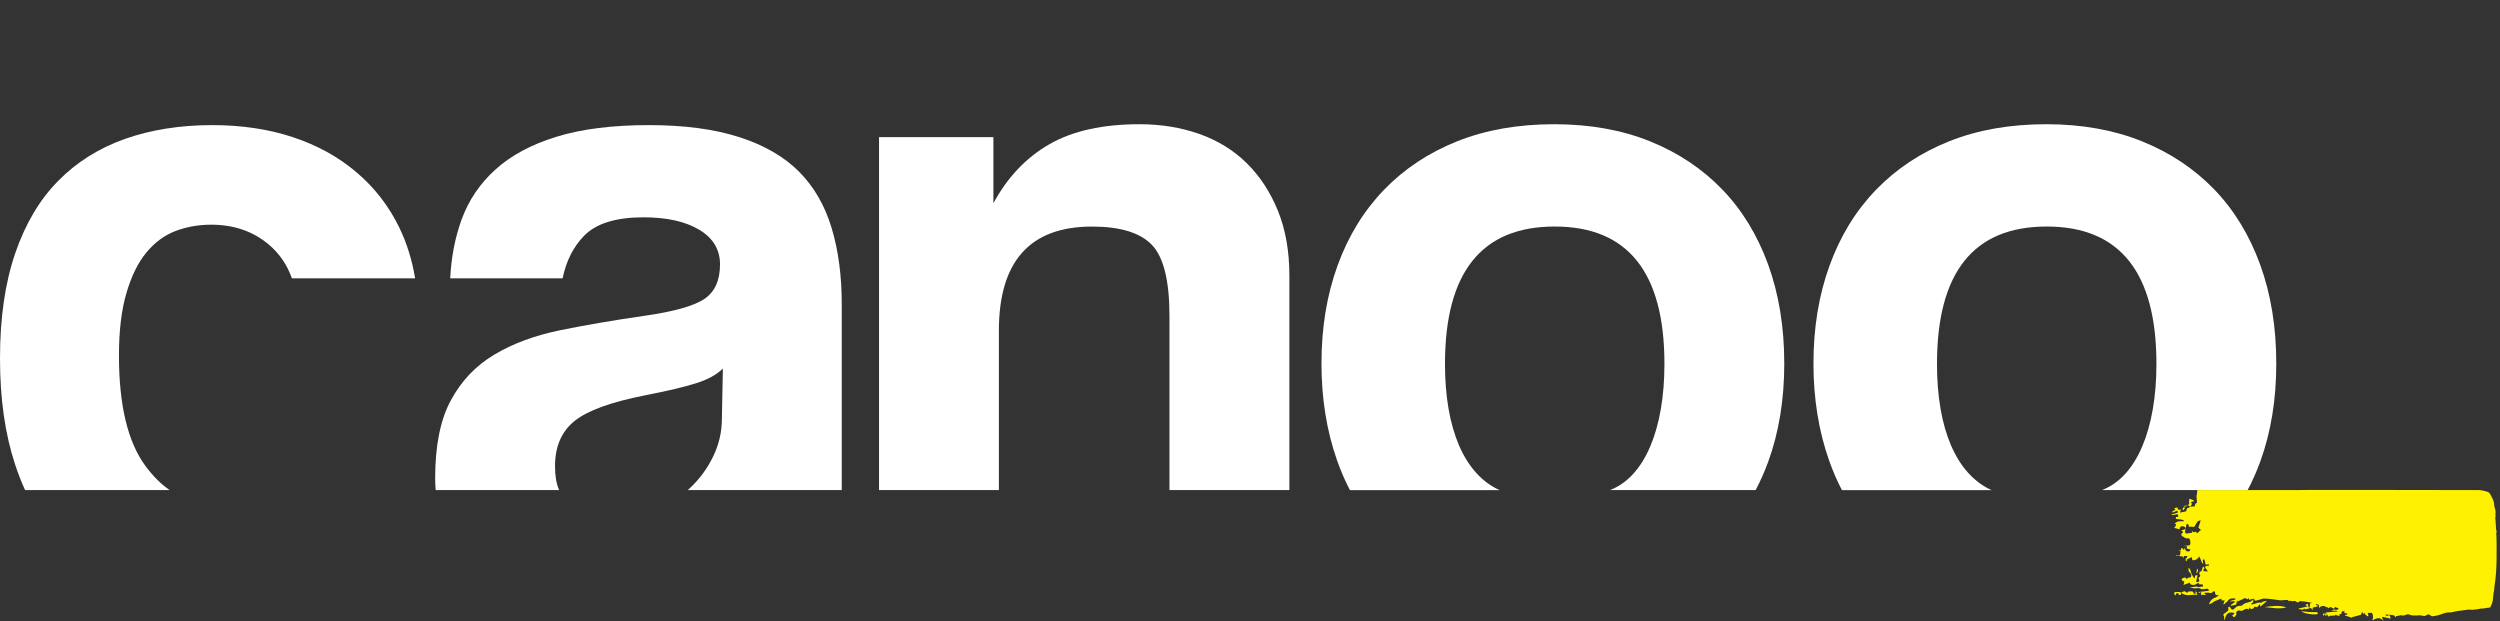 <?xml version="1.0" encoding="UTF-8"?> <svg xmlns="http://www.w3.org/2000/svg" width="161" height="40" viewBox="0 0 161 40" fill="none"><rect x="0" y="0" width="161" height="40" fill="#333333" stroke="none"/><g clip-path="url(#clip0_2813_52690)"><path d="M150.788 39.45C150.779 39.452 150.77 39.453 150.761 39.454C150.769 39.442 150.777 39.43 150.785 39.418C150.786 39.419 150.787 39.421 150.788 39.422V39.45ZM150.636 39.372C150.65 39.369 150.668 39.362 150.685 39.358C150.689 39.358 150.689 39.358 150.692 39.358C150.692 39.362 150.696 39.365 150.696 39.369C150.675 39.369 150.657 39.372 150.636 39.372V39.372ZM141.715 34.141C141.648 34.205 141.574 34.275 141.5 34.346C141.468 34.31 141.44 34.272 141.412 34.236C141.253 34.303 141.228 34.296 141.151 34.152C141.158 34.201 141.165 34.254 141.172 34.318C140.995 34.286 140.777 34.462 140.71 34.264C140.752 34.049 140.784 33.901 140.816 33.749C140.971 33.728 140.953 33.841 140.96 33.933C141.009 33.926 141.055 33.908 141.094 33.915C141.345 33.958 141.32 33.933 141.433 33.725C141.521 33.573 141.578 33.517 141.726 33.517C141.683 33.651 141.637 33.795 141.574 33.982C141.637 34.035 141.697 34.106 141.764 34.138C141.778 34.145 141.789 34.148 141.8 34.155C141.768 34.152 141.74 34.145 141.715 34.141V34.141ZM160.781 34.257V34.229C160.77 34.18 160.76 34.127 160.746 34.078C160.739 33.898 160.728 33.714 160.714 33.534C160.71 33.474 160.703 33.414 160.693 33.358C160.7 33.305 160.707 33.252 160.721 33.199C160.692 33.191 160.71 33.095 160.714 32.97C160.719 32.795 160.626 32.674 160.626 32.518C160.629 32.268 160.488 32.063 160.386 31.845C160.365 31.806 160.315 31.774 160.298 31.732C160.266 31.665 159.815 31.562 159.649 31.562L152.89 31.552H151.218H150.671H149.126H148.721L147.737 31.562H146.218H146.035C146.028 31.559 146.014 31.559 146.003 31.559C146.003 31.559 145.999 31.559 145.999 31.562H145.586H145.424H145.145C145.141 31.559 145.134 31.559 145.131 31.559C145.131 31.559 145.131 31.559 145.131 31.562H144.748H141.509C141.509 31.562 141.472 31.926 141.454 31.94C141.465 32.081 141.472 32.226 141.486 32.388C141.394 32.402 141.33 32.476 141.352 32.607C141.26 32.614 141.179 32.617 141.048 32.631C141.098 32.554 141.133 32.508 141.158 32.469C141.144 32.43 141.126 32.381 141.108 32.328C141.165 32.314 141.218 32.3 141.292 32.279C141.292 32.272 141.288 32.243 141.285 32.226C141.193 32.19 141.112 32.159 141.006 32.116C140.995 32.18 140.96 32.254 140.974 32.314C141.006 32.427 140.978 32.497 140.868 32.54C140.89 32.543 140.907 32.536 140.918 32.547C140.964 32.568 141.002 32.596 141.045 32.621C141.006 32.652 140.971 32.688 140.932 32.716C140.914 32.727 140.882 32.716 140.847 32.719C140.83 32.79 140.809 32.861 140.787 32.931C140.664 32.959 140.544 32.98 140.385 33.012C140.413 32.931 140.431 32.875 140.452 32.815C140.265 32.846 140.255 32.836 140.23 32.674C140.17 32.688 140.114 32.702 140.054 32.719C140.04 32.723 140.033 32.737 140.029 32.737C140.05 32.772 140.071 32.801 140.092 32.832C140.04 32.857 139.983 32.882 139.909 32.924C139.909 32.924 139.905 32.952 139.898 33.012C140.015 32.966 140.114 32.931 140.23 32.882C140.233 32.924 140.241 32.963 140.251 33.012C140.106 33.055 139.972 33.097 139.835 33.139C139.842 33.146 139.846 33.16 139.846 33.167C139.934 33.16 140.033 33.164 140.11 33.136C140.283 33.079 140.272 33.171 140.276 33.28C140.23 33.287 140.188 33.294 140.138 33.298C140.131 33.333 140.124 33.376 140.117 33.414C140.643 33.478 140.643 33.478 140.625 33.573C140.512 33.573 140.399 33.559 140.297 33.577C140.202 33.598 140.121 33.661 140.033 33.707C140.057 33.721 140.106 33.728 140.124 33.757C140.142 33.778 140.135 33.827 140.121 33.855C140.099 33.898 140.064 33.933 140.018 33.996C140.156 34.032 140.255 34.053 140.382 34.088C140.325 33.954 140.498 33.852 140.615 33.898C140.657 33.915 140.692 33.937 140.741 33.965C140.787 34.155 140.561 34.081 140.484 34.169C140.53 34.219 140.678 34.264 140.505 34.349C140.481 34.363 140.477 34.459 140.502 34.501C140.516 34.536 140.593 34.547 140.629 34.578C140.724 34.67 140.826 34.691 140.957 34.663C140.978 34.663 141.027 34.737 141.038 34.779C141.055 34.854 141.066 34.928 141.062 35.005C141.059 35.044 141.027 35.115 140.999 35.118C140.868 35.139 140.734 35.139 140.6 35.167H140.833V35.333C140.897 35.347 140.96 35.361 141.062 35.383C141.031 35.436 141.009 35.51 140.974 35.513C140.911 35.517 140.816 35.51 140.777 35.467C140.731 35.425 140.738 35.34 140.688 35.277C140.681 35.305 140.688 35.344 140.671 35.369C140.66 35.386 140.615 35.383 140.586 35.39C140.6 35.277 140.505 35.326 140.449 35.309C140.473 35.457 140.445 35.474 140.262 35.464C140.311 35.474 140.367 35.485 140.435 35.503C140.424 35.58 140.406 35.658 140.392 35.742C140.297 35.749 140.212 35.757 140.128 35.764V35.799C140.209 35.788 140.343 35.749 140.364 35.781C140.424 35.88 140.544 35.785 140.608 35.87C140.59 35.891 140.576 35.912 140.558 35.933C140.569 35.94 140.579 35.944 140.59 35.947C140.615 35.905 140.639 35.862 140.667 35.806H140.851C140.918 35.926 140.597 36.021 140.826 36.152C140.826 36.102 140.83 36.06 140.83 36.032C140.946 35.979 141.045 35.929 141.151 35.88C141.197 35.954 141.119 36.088 141.271 36.081C141.352 36.078 141.433 36.039 141.493 36C141.542 35.947 141.588 35.894 141.641 35.838C141.712 36.007 141.768 36.145 141.828 36.286C141.846 36.282 141.86 36.279 141.877 36.275C141.87 36.201 141.863 36.123 141.853 36.039H141.969C141.997 36.159 142.022 36.264 142.043 36.367C142.138 36.349 142.191 36.342 142.248 36.332C142.244 36.374 142.241 36.42 142.237 36.459C142.212 36.448 142.184 36.441 142.16 36.434C142.114 36.423 142.064 36.473 141.987 36.508C142.068 36.624 142.117 36.699 142.181 36.794C142.174 36.797 142.17 36.801 142.163 36.801C142.078 36.801 141.994 36.794 141.912 36.776C141.902 36.773 141.888 36.681 141.905 36.67C142.043 36.578 141.905 36.547 141.877 36.469C141.838 36.593 141.807 36.688 141.771 36.797C141.733 36.801 141.687 36.804 141.659 36.808C141.652 36.871 141.62 36.949 141.648 36.984C141.761 37.104 141.659 37.154 141.578 37.213C141.673 37.453 141.655 37.485 141.429 37.481C141.461 37.34 141.493 37.196 141.521 37.048C141.323 37.009 141.373 37.143 141.32 37.263C141.246 37.143 141.182 37.058 141.136 36.963C141.098 36.868 141.084 36.758 141.041 36.656C141.031 36.628 140.981 36.614 140.932 36.575C140.943 36.67 140.946 36.73 140.953 36.797C141.098 36.903 141.168 37.083 141.084 37.167C141.055 37.196 140.992 37.203 140.932 37.196C140.854 37.281 140.791 37.312 140.741 37.182C140.671 37.199 140.615 37.213 140.561 37.235C140.533 37.249 140.498 37.288 140.498 37.312C140.498 37.344 140.53 37.376 140.554 37.397C140.59 37.429 140.671 37.446 140.671 37.474C140.671 37.534 140.639 37.591 140.611 37.675C140.738 37.626 140.875 37.577 141.027 37.52C141.041 37.584 141.052 37.619 141.052 37.623C141.136 37.644 141.211 37.679 141.274 37.672C141.352 37.661 141.433 37.626 141.493 37.584C141.588 37.513 141.581 37.506 141.62 37.615C141.701 37.675 141.902 37.545 141.874 37.778C141.726 37.753 141.574 37.873 141.45 37.767C141.292 37.792 141.14 37.82 140.999 37.841C141.115 37.859 141.239 37.88 141.355 37.891C141.426 37.891 141.496 37.873 141.567 37.873C141.598 37.87 141.634 37.87 141.659 37.884C141.782 37.972 141.912 37.951 142.05 37.922C142.163 37.898 142.258 37.912 142.241 38.046C142.029 38.071 141.824 38.096 141.613 38.123C141.606 38.123 141.606 38.166 141.598 38.198C141.648 38.173 141.687 38.152 141.764 38.117C141.75 38.201 141.743 38.254 141.736 38.307H142.05C142.061 38.296 142.068 38.286 142.075 38.275C142.036 38.265 141.997 38.251 141.958 38.243C141.965 38.219 141.976 38.201 141.983 38.176C142.057 38.173 142.128 38.166 142.202 38.166C142.311 38.169 142.435 38.251 142.512 38.102C142.519 38.081 142.586 38.088 142.622 38.085C142.632 38.099 142.646 38.102 142.646 38.113C142.664 38.332 142.664 38.325 142.9 38.321C142.819 38.377 142.738 38.469 142.65 38.49C142.484 38.533 142.357 38.667 142.251 38.91C142.34 38.9 142.417 38.857 142.495 38.808C142.54 38.78 142.579 38.734 142.625 38.716C142.759 38.656 142.897 38.607 143.041 38.55C143.056 38.586 143.08 38.646 143.091 38.674C143.161 38.667 143.214 38.663 143.271 38.656C143.235 38.755 143.214 38.822 143.189 38.889C143.197 38.903 143.207 38.914 143.214 38.928C143.278 38.875 143.341 38.826 143.405 38.766C143.472 38.705 143.528 38.603 143.599 38.571C143.69 38.533 143.789 38.543 143.884 38.536C143.913 38.536 143.941 38.547 143.966 38.554V38.603C143.853 38.635 143.743 38.667 143.63 38.702C143.63 38.712 143.634 38.727 143.634 38.737C143.726 38.727 143.817 38.72 143.909 38.709C143.909 38.73 143.913 38.755 143.916 38.776C143.835 38.836 143.75 38.9 143.669 38.96C143.673 38.977 143.673 38.998 143.676 39.016C143.789 38.988 143.905 38.96 144.008 38.935C144.026 38.836 144.04 38.758 144.061 38.649C144.089 38.723 144.103 38.758 144.114 38.794V38.73C144.255 38.667 144.399 38.603 144.54 38.536C144.537 38.526 144.533 38.511 144.53 38.498C144.601 38.529 144.674 38.561 144.749 38.593C144.759 38.568 144.784 38.543 144.816 38.522C144.837 38.543 144.847 38.582 144.847 38.635C144.978 38.603 145.101 38.519 145.2 38.586C145.197 38.586 145.19 38.589 145.186 38.589V38.653C145.221 38.663 145.26 38.691 145.292 38.681C145.451 38.642 145.609 38.596 145.764 38.547C146.121 38.554 146.47 38.607 146.823 38.656C146.925 38.67 147.034 38.646 147.14 38.642C147.154 38.642 147.168 38.639 147.186 38.639H147.207C147.246 38.642 147.285 38.639 147.327 38.635C147.348 38.646 147.363 38.663 147.377 38.695C147.38 38.702 147.419 38.691 147.44 38.695C147.482 38.698 147.528 38.698 147.571 38.698C147.623 38.741 147.666 38.716 147.708 38.702C147.743 38.705 147.779 38.705 147.814 38.705C147.888 38.748 147.952 38.85 148.05 38.758C148.075 38.737 148.107 38.723 148.139 38.712C148.269 38.723 148.4 38.734 148.526 38.755C148.65 38.776 148.777 38.797 148.904 38.829C148.858 38.84 148.809 38.85 148.759 38.857C148.756 38.931 148.752 39.005 148.752 39.08C148.735 39.108 148.714 39.136 148.696 39.164C148.668 39.069 148.639 38.974 148.611 38.871C148.565 38.903 148.523 38.931 148.481 38.96C148.484 38.974 148.484 38.991 148.488 39.009C148.526 39.009 148.562 39.013 148.601 39.016V39.058C148.41 39.101 148.22 39.147 148.026 39.189C148.026 39.199 148.026 39.21 148.029 39.221C148.124 39.238 148.22 39.256 148.311 39.27C148.332 39.242 148.382 39.178 148.389 39.178C148.449 39.309 148.519 39.199 148.583 39.21C148.699 39.228 148.83 39.026 148.925 39.309C148.932 39.238 148.936 39.182 148.939 39.132C149.056 39.104 149.161 39.076 149.264 39.048C149.264 39.03 149.26 39.009 149.26 38.991C149.222 38.981 149.183 38.974 149.14 38.963V38.924C149.158 38.917 149.172 38.914 149.19 38.907C149.229 38.917 149.267 38.928 149.306 38.942C149.324 38.949 149.345 38.953 149.363 38.96C149.352 38.967 149.338 38.977 149.324 38.984C149.345 39.051 149.366 39.115 149.387 39.182C149.415 39.125 149.433 39.058 149.454 39.055C149.543 39.037 149.638 38.998 149.715 39.048C149.786 39.094 149.86 39.115 149.93 39.122C149.927 39.139 149.92 39.157 149.913 39.178C149.955 39.157 149.994 39.136 150.04 39.111C150.072 39.108 150.107 39.101 150.139 39.09H150.142C150.146 39.118 150.149 39.136 150.149 39.136C150.184 39.147 150.213 39.168 150.241 39.171L150.244 39.175C150.287 39.217 150.319 39.189 150.347 39.139C150.361 39.132 150.375 39.122 150.386 39.108C150.392 39.101 150.4 39.097 150.403 39.09C150.417 39.094 150.431 39.097 150.446 39.097C150.446 39.104 150.449 39.118 150.453 39.132C150.498 39.175 150.604 39.083 150.59 39.252C150.509 39.235 150.428 39.323 150.364 39.245C150.28 39.263 150.198 39.284 150.125 39.302C150.184 39.312 150.251 39.33 150.315 39.333C150.35 39.337 150.389 39.323 150.424 39.323C150.442 39.319 150.463 39.319 150.474 39.33C150.509 39.365 150.544 39.376 150.583 39.376C150.319 39.397 150.061 39.418 149.786 39.439C149.811 39.478 149.832 39.513 149.846 39.542C149.846 39.542 149.846 39.542 149.846 39.542C149.845 39.543 149.844 39.544 149.843 39.546C149.823 39.533 149.806 39.511 149.787 39.511C149.736 39.507 149.682 39.507 149.63 39.513C149.616 39.516 149.589 39.548 149.592 39.559C149.599 39.6 149.616 39.636 149.635 39.688C149.672 39.55 149.674 39.55 149.766 39.591C149.756 39.61 149.747 39.628 149.736 39.647H149.826C149.831 39.619 149.836 39.593 149.846 39.548C149.85 39.552 149.853 39.554 149.857 39.558C149.858 39.56 149.859 39.561 149.86 39.563C149.966 39.736 149.983 39.739 150.026 39.658C150.027 39.657 150.027 39.655 150.028 39.654C150.154 39.673 150.285 39.615 150.409 39.649C150.393 39.644 150.385 39.63 150.381 39.612C150.381 39.612 150.382 39.612 150.382 39.612C150.403 39.605 150.424 39.591 150.442 39.566C150.47 39.609 150.488 39.651 150.505 39.647C150.509 39.647 150.512 39.647 150.516 39.644H150.519H150.685C150.689 39.637 150.692 39.63 150.696 39.623C150.675 39.612 150.657 39.605 150.632 39.598C150.655 39.596 150.678 39.573 150.701 39.544C150.721 39.541 150.744 39.538 150.763 39.538C150.785 39.54 150.809 39.452 150.831 39.364C150.84 39.356 150.849 39.35 150.858 39.35C150.861 39.365 150.863 39.382 150.865 39.404C150.866 39.407 150.866 39.407 150.866 39.406C150.868 39.402 150.871 39.38 150.874 39.35C150.885 39.355 150.895 39.367 150.904 39.39C150.929 39.362 150.946 39.34 150.975 39.309C150.943 39.669 151.151 39.355 151.172 39.573C151.119 39.58 151.07 39.588 151.021 39.598C151.021 39.609 151.017 39.623 151.017 39.637C151.165 39.686 151.313 39.739 151.465 39.788C151.465 39.782 151.472 39.743 151.472 39.743C151.673 39.69 151.856 39.654 152.04 39.591C152.065 39.584 152.086 39.503 152.11 39.425C152.156 39.422 152.177 39.45 152.177 39.535C152.23 39.517 152.28 39.478 152.322 39.478C152.322 39.478 152.322 39.478 152.323 39.478C152.31 39.5 152.297 39.521 152.285 39.543C152.345 39.592 152.405 39.645 152.468 39.688C152.484 39.699 152.506 39.68 152.525 39.675C152.52 39.644 152.517 39.612 152.509 39.584C152.499 39.549 152.488 39.514 152.477 39.478H152.481C152.495 39.474 152.509 39.471 152.523 39.471C152.604 39.464 152.682 39.467 152.76 39.474C152.816 39.588 152.858 39.722 152.784 39.958C153.052 39.792 153.289 39.714 153.504 40C153.472 39.926 153.44 39.852 153.408 39.775L153.419 39.722C153.595 39.757 153.769 39.806 153.956 39.841C153.928 39.686 153.893 39.608 153.85 39.608C153.84 39.608 153.826 39.615 153.812 39.629C153.731 39.71 153.67 39.644 153.595 39.577C153.684 39.584 153.772 39.584 153.856 39.591C153.955 39.595 154.05 39.602 154.146 39.623C154.153 39.626 154.163 39.626 154.17 39.63C154.206 39.665 154.237 39.704 154.266 39.757C154.284 39.729 154.301 39.697 154.318 39.669C154.4 39.693 154.612 39.59 154.69 39.629C154.842 39.703 154.992 39.506 155.144 39.573C155.211 39.601 155.282 39.619 155.352 39.636H155.715C155.881 39.58 156.037 39.71 156.207 39.65C156.256 39.633 156.315 39.58 156.365 39.569C156.509 39.541 156.523 39.711 156.667 39.687C156.787 39.666 156.903 39.651 157.02 39.623C157.175 39.577 157.33 39.524 157.485 39.468C157.634 39.419 157.758 39.467 157.906 39.428C158.051 39.386 158.195 39.365 158.34 39.34C158.548 39.312 158.756 39.281 158.964 39.259C158.974 39.258 158.976 39.258 158.974 39.257C159.097 39.26 159.215 39.277 159.34 39.259C159.474 39.241 159.62 39.227 159.754 39.195C159.8 39.181 159.85 39.195 159.899 39.188C159.998 39.177 160.1 39.166 160.199 39.142C160.217 39.138 160.333 39.136 160.34 39.118C160.358 39.125 160.372 39.118 160.389 39.087C160.446 38.984 160.492 38.85 160.527 38.72C160.552 38.635 160.548 38.526 160.559 38.43C160.569 38.335 160.583 38.236 160.594 38.141C160.601 38.12 160.608 38.096 160.611 38.074C160.629 37.989 160.64 37.898 160.64 37.809V37.806C160.686 37.496 160.725 37.182 160.746 36.868C160.784 36.289 160.788 35.697 160.781 35.115C160.781 34.85 160.774 34.586 160.76 34.321V34.318C160.767 34.296 160.774 34.279 160.781 34.257V34.257ZM149.06 39.42C148.778 39.429 148.496 39.388 148.213 39.367C148.339 39.516 149.098 39.63 149.283 39.534C149.231 39.38 149.152 39.417 149.06 39.42ZM141.494 36.625C141.476 36.718 141.457 36.811 141.442 36.904L141.488 36.913C141.494 36.817 141.632 36.744 141.494 36.625ZM145.835 39.099C146.305 39.13 146.775 39.249 147.248 39.111C146.779 38.965 146.307 39.026 145.835 39.099ZM140.604 32.851C140.638 32.813 140.704 32.758 140.694 32.735C140.65 32.636 140.679 32.607 140.788 32.604C140.804 32.604 140.823 32.581 140.841 32.561C140.844 32.555 140.85 32.549 140.854 32.546C140.788 32.558 140.725 32.569 140.688 32.575C140.635 32.654 140.594 32.715 140.554 32.776C140.547 32.787 140.547 32.811 140.554 32.819C140.566 32.834 140.597 32.851 140.604 32.851V32.851ZM141.366 38.098C141.385 38.153 141.398 38.197 141.413 38.238C141.385 38.243 141.344 38.264 141.335 38.255C141.285 38.206 141.241 38.151 141.173 38.072C141.11 38.13 140.951 38.02 140.876 38.162C140.872 38.171 140.819 38.174 140.81 38.162C140.691 38.014 140.582 38.09 140.476 38.174C140.438 38.156 140.407 38.127 140.372 38.127C140.275 38.121 140.175 38.121 140.078 38.13C140.05 38.133 140 38.177 140.006 38.191C140.019 38.246 140.05 38.296 140.088 38.365C140.157 38.179 140.16 38.179 140.332 38.235C140.313 38.261 140.297 38.284 140.275 38.31H140.444C140.453 38.273 140.463 38.238 140.482 38.177C140.807 38.461 141.188 38.243 141.535 38.313C141.419 38.287 141.538 38.075 141.366 38.098V38.098ZM145.975 38.691C145.865 38.717 145.755 38.743 145.627 38.773C145.66 38.816 145.674 38.834 145.688 38.852C145.437 38.702 145.206 38.957 144.954 38.916C144.995 38.874 145.035 38.831 145.075 38.789C145.083 38.805 145.09 38.822 145.098 38.839C145.103 38.78 145.108 38.721 145.118 38.594C144.878 38.885 144.599 38.729 144.383 39.001C144.362 39.027 144.323 39 144.294 39.007C144.192 39.034 144.074 39.016 143.991 39.104C143.791 39.317 143.742 39.333 143.59 39.064C143.554 39.086 143.518 39.108 143.479 39.133C143.544 39.255 143.51 39.317 143.443 39.364C143.377 39.411 143.314 39.475 143.246 39.513C143.112 39.589 143.253 39.686 143.237 39.77C143.233 39.796 143.225 39.826 143.229 39.848C143.234 39.878 143.248 39.903 143.261 39.936C143.378 39.375 143.628 39.429 143.875 39.466C143.88 39.486 143.885 39.506 143.89 39.526C143.844 39.565 143.799 39.604 143.748 39.648C143.888 39.783 143.903 39.776 144.033 39.561C144.021 39.512 144.001 39.44 144.003 39.438C144.05 39.39 144.097 39.323 144.148 39.315C144.224 39.302 144.305 39.357 144.379 39.336C144.526 39.293 144.665 39.115 144.823 39.26C144.836 39.215 144.849 39.168 144.864 39.115C144.952 39.288 145.136 39.224 145.189 39.067C145.263 39.078 145.324 39.114 145.375 39.086C145.43 39.056 145.475 38.966 145.524 38.903C145.541 38.962 145.564 39.039 145.572 39.067C145.717 38.941 145.847 38.829 145.976 38.717C145.976 38.709 145.975 38.7 145.975 38.691" fill="#FFF200"></path><path d="M22.949 11.087C21.78 10.096 20.416 9.347 18.852 8.831C17.291 8.314 15.557 8.057 13.659 8.057C11.6 8.057 9.728 8.356 8.045 8.946C6.362 9.545 4.93 10.443 3.742 11.655C2.553 12.857 1.632 14.411 0.98 16.311C0.328 18.211 0 20.468 0 23.077C0 25.692 0.328 27.979 0.98 29.936C1.169 30.509 1.378 31.043 1.615 31.562H10.928C10.375 31.187 9.869 30.682 9.381 30.026C8.232 28.485 7.661 26.107 7.661 22.902C7.661 21.318 7.816 19.982 8.136 18.895C8.449 17.808 8.878 16.932 9.412 16.28C9.946 15.628 10.57 15.162 11.281 14.885C11.996 14.611 12.769 14.47 13.597 14.47C15.06 14.47 16.299 14.896 17.31 15.749C17.994 16.328 18.488 17.048 18.798 17.923H26.733C26.541 16.749 26.2 15.656 25.711 14.648C25.039 13.267 24.119 12.078 22.949 11.087" fill="white"></path><path d="M51.458 11.056C50.492 10.084 49.207 9.347 47.609 8.831C46.01 8.314 44.068 8.057 41.783 8.057C39.451 8.057 37.479 8.305 35.859 8.8C34.238 9.297 32.922 10 31.916 10.909C30.903 11.821 30.172 12.908 29.714 14.171C29.302 15.325 29.059 16.576 28.994 17.923H36.231C36.463 16.805 36.923 15.893 37.615 15.184C38.383 14.394 39.662 13.995 41.444 13.995C42.947 13.995 44.144 14.264 45.033 14.797C45.923 15.331 46.369 16.074 46.369 17.025C46.369 18.056 46.036 18.793 45.364 19.251C44.692 19.705 43.382 20.072 41.444 20.346C39.502 20.626 37.711 20.934 36.073 21.267C34.43 21.606 33.012 22.131 31.823 22.845C30.635 23.554 29.706 24.534 29.033 25.785C28.358 27.027 28.025 28.702 28.025 30.8C28.025 31.063 28.035 31.311 28.058 31.562H36.008C35.819 31.131 35.743 30.622 35.743 30.026C35.743 28.761 36.158 27.793 36.994 27.118C37.821 26.446 39.343 25.89 41.56 25.455C42.986 25.178 44.073 24.918 44.827 24.681C45.581 24.444 46.152 24.13 46.553 23.735L46.49 26.943C46.49 27.812 46.304 28.631 45.923 29.405C45.55 30.173 45.053 30.851 44.443 31.421C44.389 31.472 44.343 31.515 44.287 31.562H54.208V19.578C54.208 17.757 53.991 16.125 53.556 14.679C53.121 13.236 52.423 12.027 51.458 11.056" fill="white"></path><path d="M80.28 10.5C79.436 9.667 78.413 9.042 77.23 8.624C76.047 8.209 74.768 8 73.387 8C71.02 8 69.083 8.427 67.587 9.285C66.084 10.146 64.882 11.414 63.975 13.089V8.831H56.61V31.562H64.328V21.298C64.328 16.828 66.333 14.591 70.326 14.591C72.147 14.591 73.432 14.987 74.186 15.774C74.94 16.568 75.313 18.09 75.313 20.346V31.562H83.036V17.757C83.036 16.17 82.787 14.775 82.293 13.56C81.796 12.352 81.13 11.33 80.28 10.5Z" fill="white"></path><path d="M110.906 12.194C109.621 10.864 108.074 9.833 106.255 9.099C104.437 8.367 102.384 8 100.094 8C97.761 8 95.677 8.367 93.842 9.099C92.004 9.833 90.433 10.875 89.132 12.222C87.827 13.572 86.831 15.198 86.139 17.101C85.447 19.005 85.103 21.105 85.103 23.407C85.103 25.666 85.438 27.75 86.108 29.653C86.345 30.325 86.621 30.963 86.935 31.564H96.57C94.297 30.53 93.057 27.622 93.057 23.435C93.057 17.539 95.412 14.588 100.122 14.588C104.832 14.588 107.19 17.539 107.19 23.435C107.19 27.62 105.922 30.717 103.677 31.562H113.063C113.368 30.986 113.637 30.378 113.871 29.74C114.56 27.857 114.907 25.745 114.907 23.407C114.907 21.066 114.56 18.945 113.871 17.042C113.176 15.139 112.191 13.521 110.906 12.194Z" fill="white"></path><path d="M142.591 12.194C141.306 10.864 139.758 9.833 137.94 9.099C136.121 8.367 134.068 8 131.778 8C129.446 8 127.362 8.367 125.527 9.099C123.688 9.833 122.118 10.875 120.817 12.222C119.512 13.572 118.515 15.198 117.824 17.101C117.132 19.005 116.787 21.105 116.787 23.407C116.787 25.666 117.123 27.75 117.793 29.653C118.03 30.325 118.306 30.963 118.62 31.564H128.254C125.982 30.53 124.742 27.622 124.742 23.435C124.742 17.539 127.097 14.588 131.807 14.588C136.517 14.588 138.874 17.539 138.874 23.435C138.874 27.62 137.607 30.717 135.362 31.562H144.748C145.053 30.986 145.321 30.378 145.555 29.74C146.245 27.857 146.592 25.745 146.592 23.407C146.592 21.066 146.245 18.945 145.555 17.042C144.861 15.139 143.875 13.521 142.591 12.194" fill="white"></path></g><defs><clipPath id="clip0_2813_52690"><rect width="160.783" height="31.998" fill="white" transform="translate(0 8.001)"></rect></clipPath></defs></svg> 